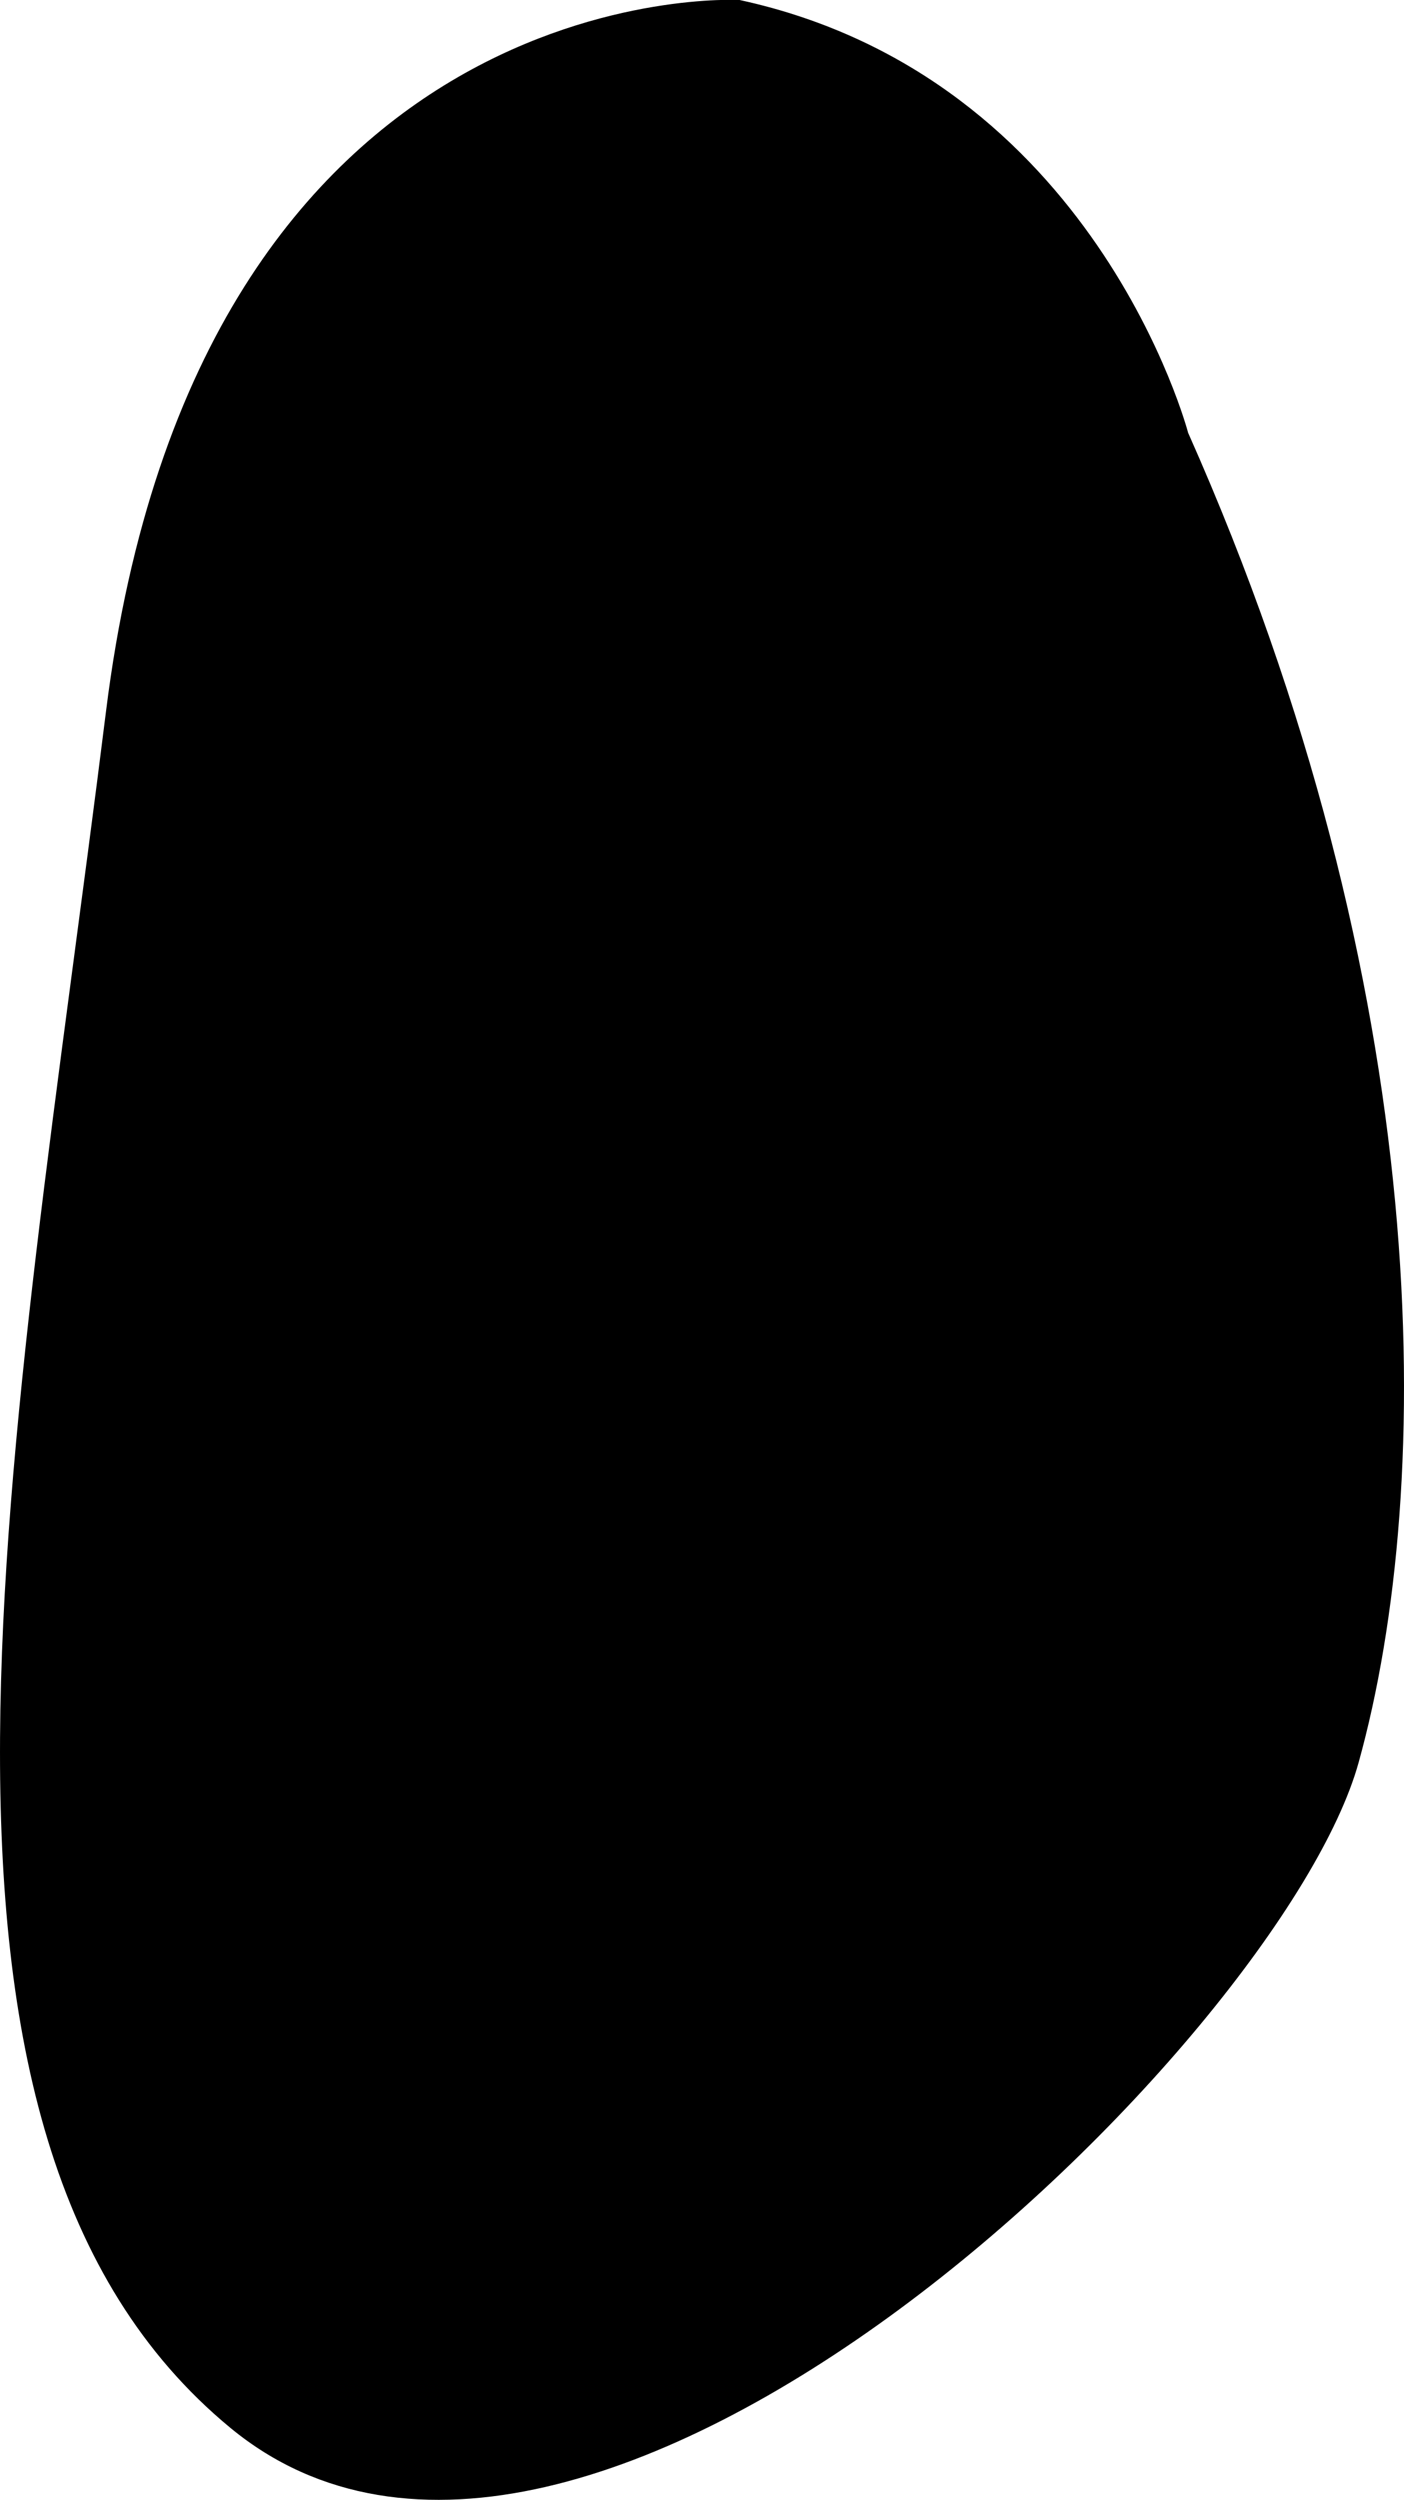 <?xml version="1.0" encoding="utf-8"?>
<!-- Generator: Adobe Illustrator 15.0.0, SVG Export Plug-In . SVG Version: 6.00 Build 0)  -->
<!DOCTYPE svg PUBLIC "-//W3C//DTD SVG 1.1//EN" "http://www.w3.org/Graphics/SVG/1.1/DTD/svg11.dtd">
<svg version="1.1" id="Layer_1" xmlns="http://www.w3.org/2000/svg" xmlns:xlink="http://www.w3.org/1999/xlink" x="0px" y="0px"
	 width="129.866px" height="231.2px" viewBox="0 0 129.866 231.2" enable-background="new 0 0 129.866 231.2" xml:space="preserve">
<path d="M68.411,0c0,0-50.053-2.842-58.607,65.803c-8.557,68.646-21.406,131.571,11.496,158.731
	c32.9,27.161,97.229-35.786,104.369-61.528c7.143-25.745,7.125-71.506-15.771-122.979C109.897,40.028,101.305,7.138,68.411,0"/>
</svg>
